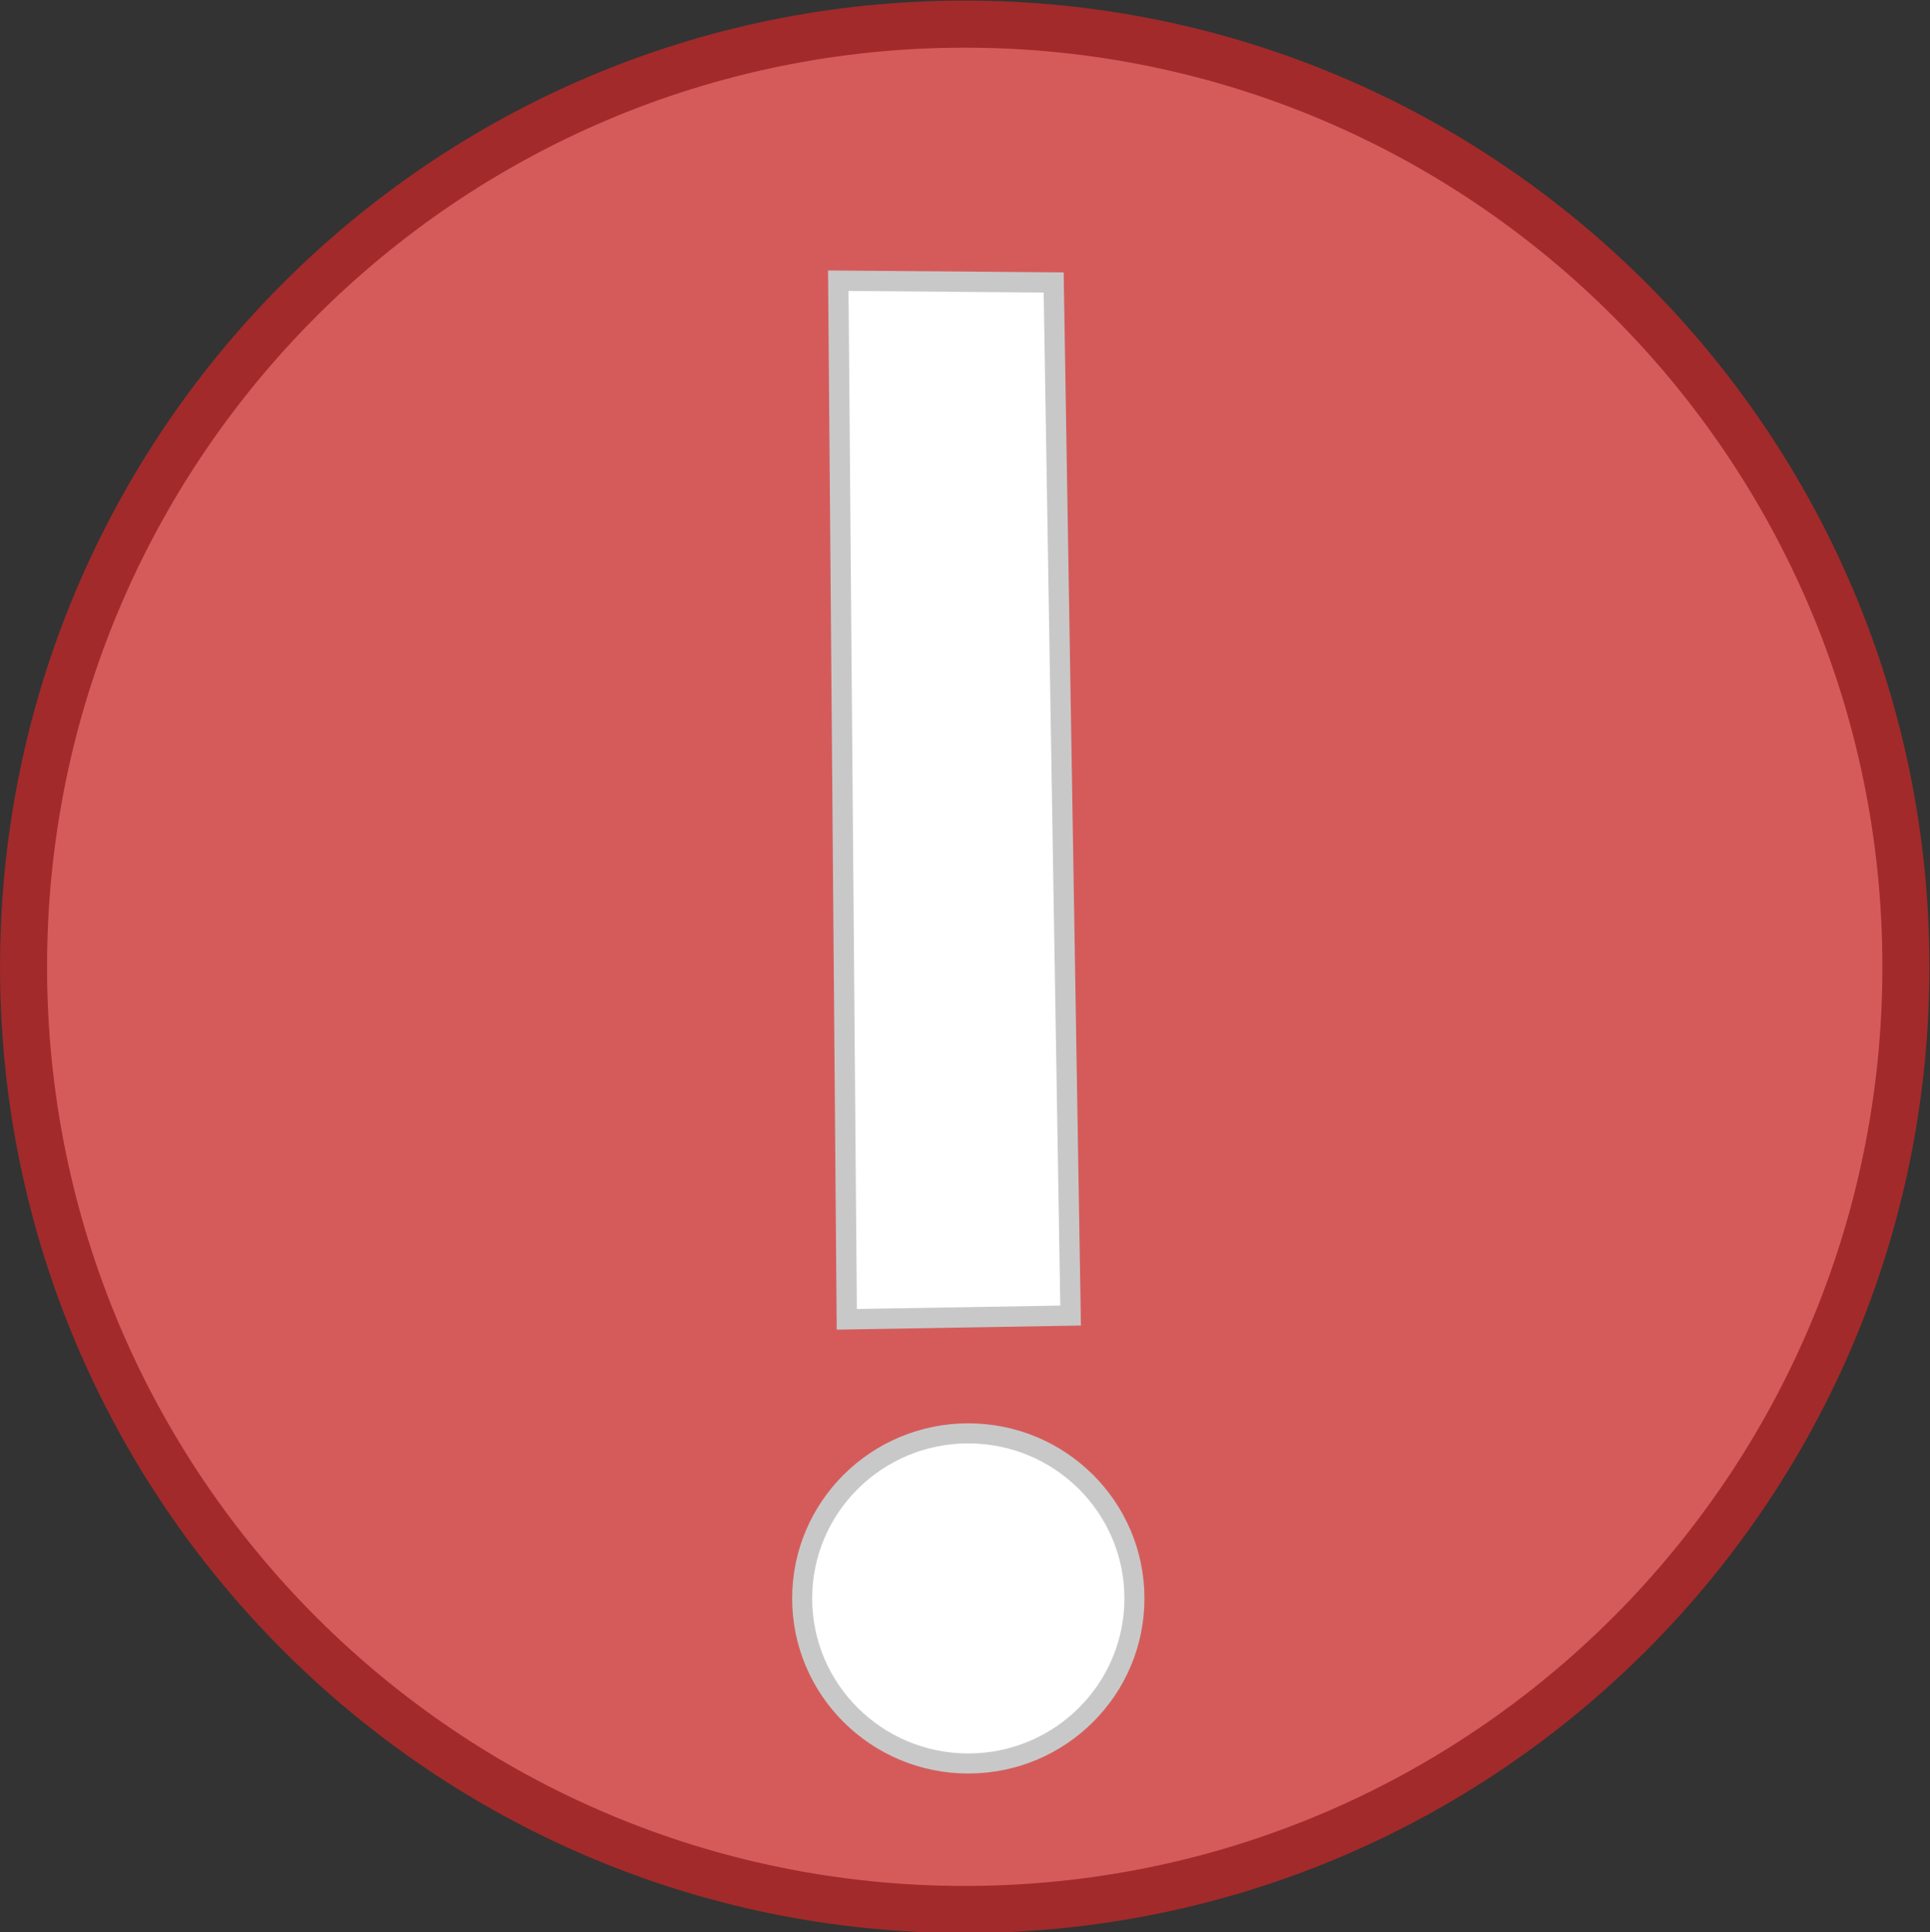 <?xml version="1.0" encoding="UTF-8" standalone="no"?>
<!-- Created with Inkscape (http://www.inkscape.org/) -->

<svg
   xmlns:dc="http://purl.org/dc/elements/1.1/"
   xmlns:cc="http://creativecommons.org/ns#"
   xmlns:rdf="http://www.w3.org/1999/02/22-rdf-syntax-ns#"
   xmlns:svg="http://www.w3.org/2000/svg"
   xmlns="http://www.w3.org/2000/svg"
   xmlns:sodipodi="http://sodipodi.sourceforge.net/DTD/sodipodi-0.dtd"
   xmlns:inkscape="http://www.inkscape.org/namespaces/inkscape"
   width="164.001"
   height="164.209"
   id="svg2183"
   sodipodi:version="0.32"
   inkscape:version="0.48.5 r10040"
   version="1.0"
   sodipodi:docname="emblem-pagavcs-modified.svg"
   inkscape:output_extension="org.inkscape.output.svg.inkscape"
   inkscape:export-filename="D:\Development\SVN\TortoiseSVN\src\Resources\svg\Overlays\TortoiseModified.png"
   inkscape:export-xdpi="90"
   inkscape:export-ydpi="90">
  <rect width="100%" height="100%" fill="#333333" stroke="none"/>
  <defs
     id="defs2185">
    <linearGradient
       id="linearGradient4154">
      <stop
         style="stop-color:#f6833d;stop-opacity:0.612;"
         offset="0"
         id="stop4156" />
      <stop
         style="stop-color:#b00400;stop-opacity:1;"
         offset="1"
         id="stop4158" />
    </linearGradient>
  </defs>
  <sodipodi:namedview
     id="base"
     pagecolor="#ffffff"
     bordercolor="#666666"
     borderopacity="1.0"
     inkscape:pageopacity="0.0"
     inkscape:pageshadow="2"
     inkscape:zoom="2.7499999"
     inkscape:cx="-6.068438"
     inkscape:cy="78.611916"
     inkscape:current-layer="layer1"
     showgrid="true"
     inkscape:document-units="px"
     inkscape:grid-bbox="true"
     width="256px"
     height="256px"
     showguides="true"
     inkscape:guide-bbox="true"
     inkscape:window-width="1191"
     inkscape:window-height="848"
     inkscape:window-x="138"
     inkscape:window-y="24"
     inkscape:window-maximized="0"
     fit-margin-top="0"
     fit-margin-left="0"
     fit-margin-right="0"
     fit-margin-bottom="0" />
  <g
     id="layer1"
     inkscape:label="Layer 1"
     inkscape:groupmode="layer"
     transform="translate(1.5,-93.33)">
    <path
       sodipodi:type="arc"
       style="fill:#d55b5b;fill-opacity:1;stroke:#a22a2a;stroke-width:2.348;stroke-miterlimit:4;stroke-opacity:1;stroke-dasharray:none"
       id="path3183"
       sodipodi:cx="47.119026"
       sodipodi:cy="208.49529"
       sodipodi:rx="46.990459"
       sodipodi:ry="46.990459"
       d="m 94.109,208.495 c 0,25.952 -21.038,46.99 -46.99,46.99 -25.952,0 -46.99,-21.038 -46.99,-46.99 0,-25.952 21.038,-46.99 46.99,-46.99 25.952,0 46.99,21.038 46.99,46.99 z"
       transform="matrix(1.702,0,0,1.705,0.281,-179.987)" />
    <path
       style="fill:#ffffff;fill-opacity:1;fill-rule:evenodd;stroke:#c8c8c8;stroke-width:1.726px;stroke-linecap:butt;stroke-linejoin:miter;stroke-opacity:1"
       d="m 69.734,117.187 0.721,88.27 19.019,-0.319 -1.439,-87.8 z"
       id="path3158"
       sodipodi:nodetypes="ccccc"
       inkscape:connector-curvature="0" />
    <path
       sodipodi:type="arc"
       style="fill:#ffffff;fill-opacity:1;stroke:#c8c8c8;stroke-opacity:1"
       id="path3160"
       sodipodi:cx="47.272728"
       sodipodi:cy="243.63637"
       sodipodi:rx="8.2939844"
       sodipodi:ry="8.2276506"
       d="m 55.567,243.636 c 0,4.544 -3.713,8.228 -8.294,8.228 -4.581,0 -8.294,-3.684 -8.294,-8.228 0,-4.544 3.713,-8.228 8.294,-8.228 4.581,0 8.294,3.684 8.294,8.228 z"
       transform="matrix(1.702,0,0,1.705,0.322,-186.222)" />
  </g>
</svg>
